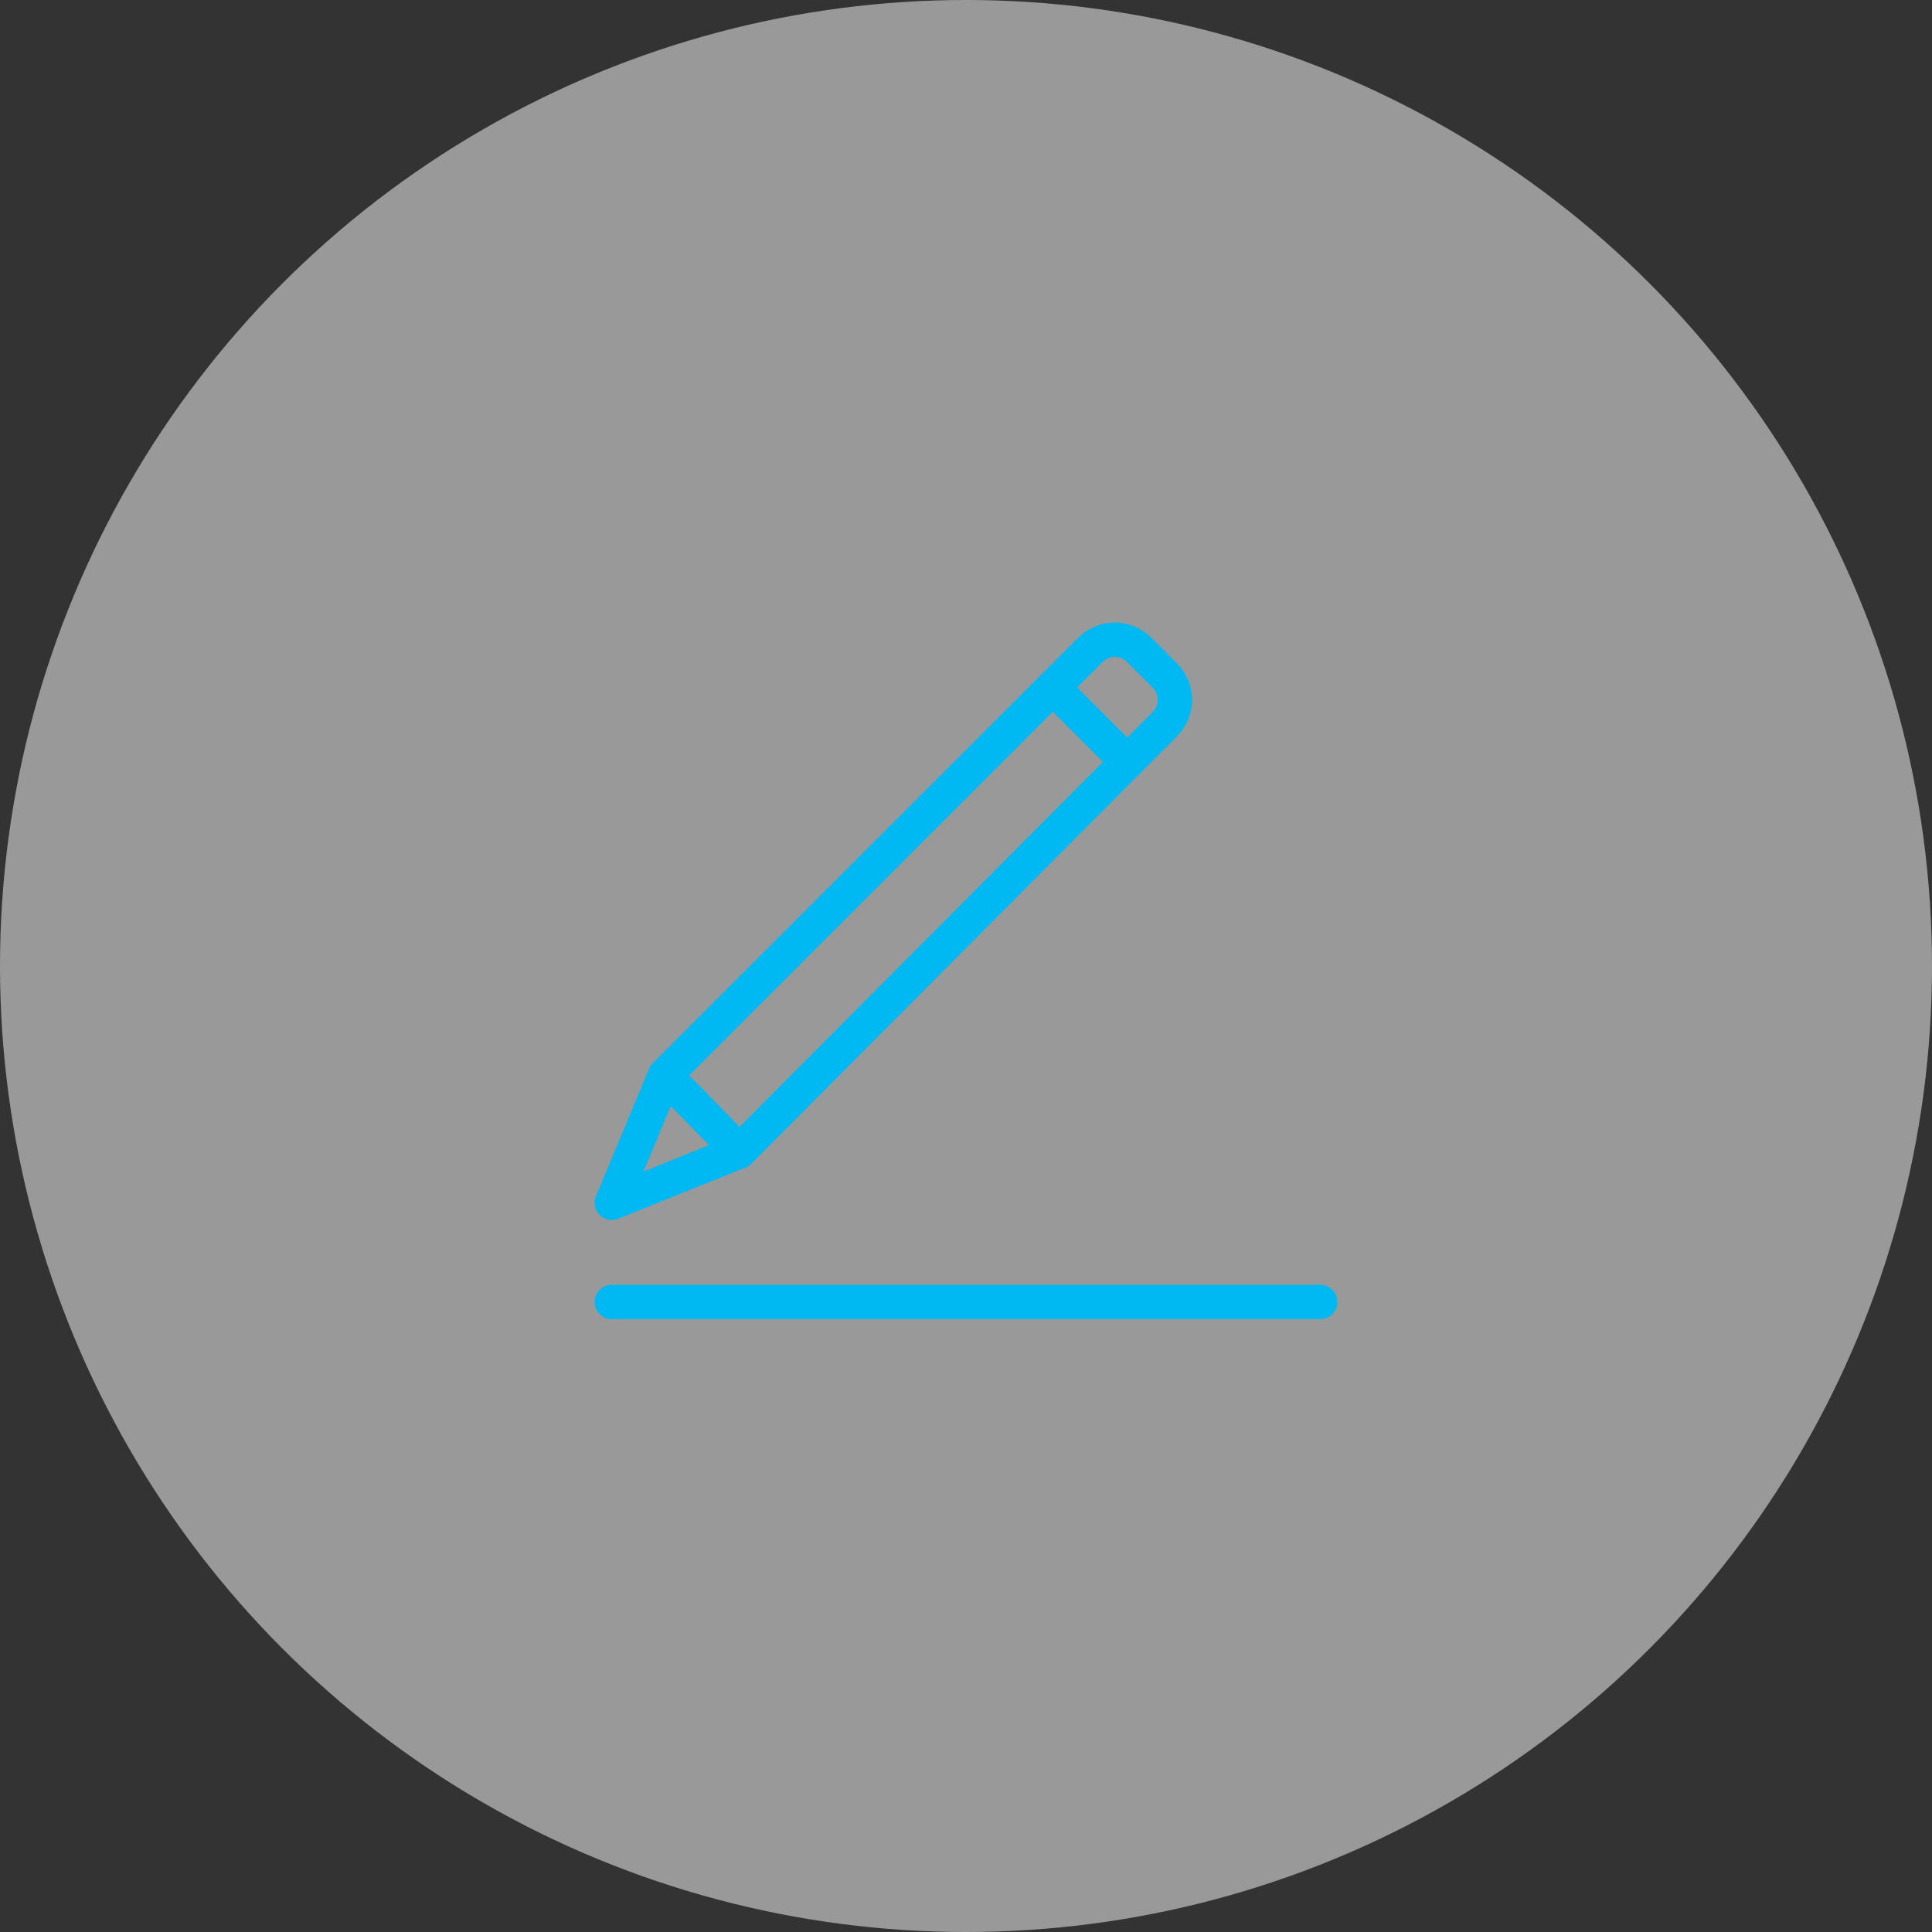 <?xml version="1.0" encoding="utf-8"?>
<!-- Generator: Adobe Illustrator 16.0.0, SVG Export Plug-In . SVG Version: 6.00 Build 0)  -->
<!DOCTYPE svg PUBLIC "-//W3C//DTD SVG 1.1//EN" "http://www.w3.org/Graphics/SVG/1.1/DTD/svg11.dtd">
<svg version="1.1" id="Layer_1" xmlns="http://www.w3.org/2000/svg" xmlns:xlink="http://www.w3.org/1999/xlink" x="0px" y="0px"
	 width="450px" height="450px" viewBox="0 0 450 450" enable-background="new 0 0 450 450" xml:space="preserve">
<rect x="0" y="0" width="450" height="450" fill="#333333" stroke="none"/>
<circle opacity="0.5" fill="#FFFFFF" enable-background="new    " cx="225" cy="225" r="225"/>
<line fill="none" stroke="#00B8F2" stroke-width="8" stroke-linecap="round" stroke-miterlimit="10" x1="142.5" y1="303.264" x2="307.5" y2="303.264"/>
<path fill="none" stroke="#00B8F2" stroke-width="8" stroke-linecap="round" stroke-linejoin="round" stroke-miterlimit="10" d="
	M172.2,268.2l-17.325-17.737l99-99c3.3-3.301,8.25-3.301,11.55,0l5.775,5.774c3.3,3.3,3.3,8.25,0,11.55L172.2,268.2z"/>
<line fill="none" stroke="#00B8F2" stroke-width="8" stroke-linecap="round" stroke-miterlimit="10" x1="245.212" y1="160.125" x2="262.537" y2="177.45"/>
<polygon fill="none" stroke="#00B8F2" stroke-width="8" stroke-linecap="round" stroke-linejoin="round" stroke-miterlimit="10" points="
	172.2,268.2 142.5,280.162 154.875,250.463 "/>
</svg>
